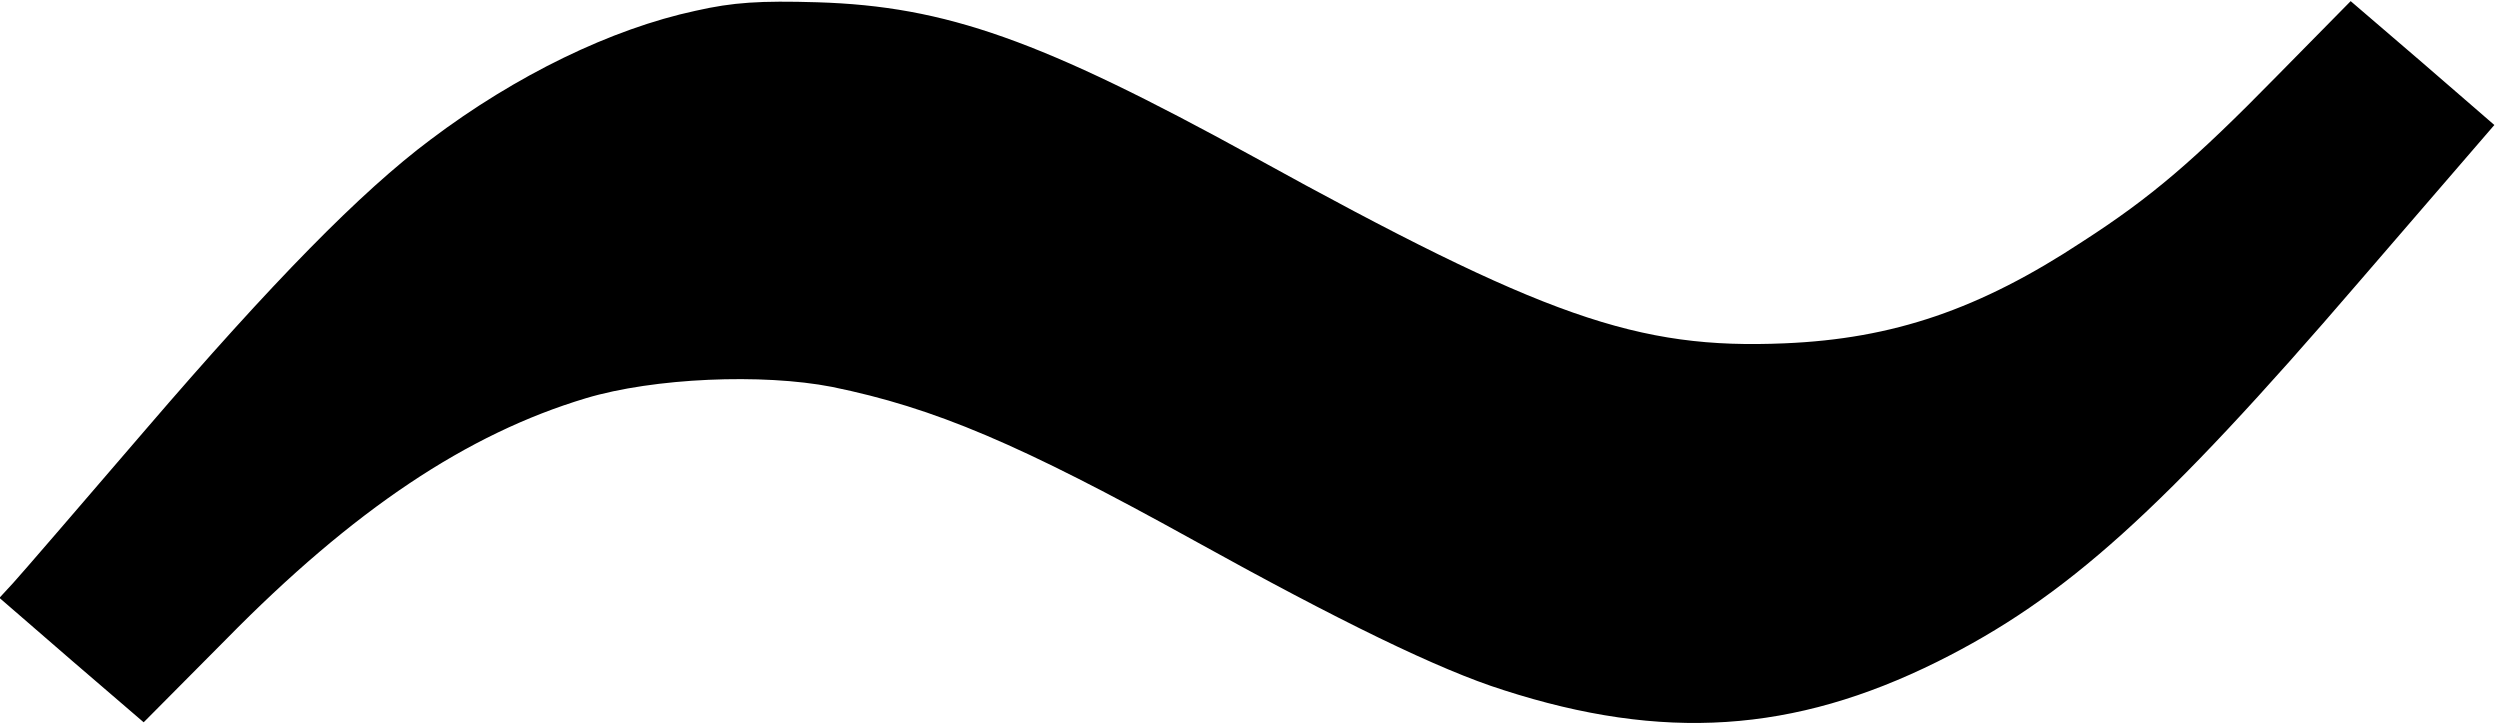 <?xml version="1.0" standalone="no"?>
<!DOCTYPE svg PUBLIC "-//W3C//DTD SVG 20010904//EN"
 "http://www.w3.org/TR/2001/REC-SVG-20010904/DTD/svg10.dtd">
<svg version="1.0" xmlns="http://www.w3.org/2000/svg"
 width="442pt" height="128pt" viewBox="0 0 442 128"
 preserveAspectRatio="xMidYMid meet">
<g transform="translate(0,128) scale(0.1,-0.1)"
fill="#000000" stroke="none">
<path d="M1230 1261 c-149 -32 -318 -114 -469 -228 -123 -92 -279 -251 -504
-513 -116 -135 -221 -257 -234 -271 l-24 -26 127 -110 128 -110 146 147 c225
229 426 363 636 426 120 36 312 44 435 20 181 -37 332 -101 639 -271 258 -143
434 -229 548 -265 282 -91 513 -76 767 50 227 113 397 266 746 672 l239 277
-127 110 -127 109 -131 -133 c-146 -149 -222 -214 -343 -292 -182 -120 -335
-172 -527 -180 -260 -11 -424 46 -939 330 -375 206 -543 266 -771 273 -101 3
-149 0 -215 -15z"/>
</g>
</svg>
